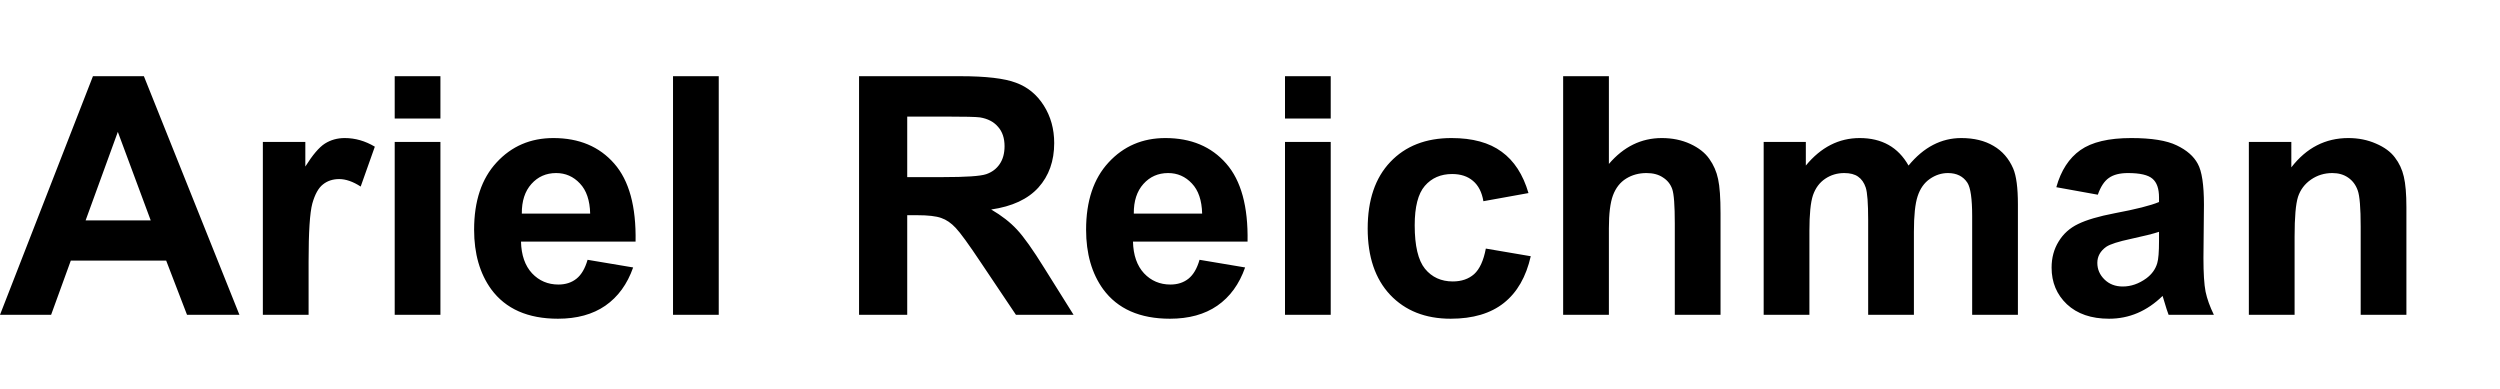 <svg width="135" height="21" viewBox="0 0 135 21" fill="none" xmlns="http://www.w3.org/2000/svg">
<path d="M12.929 17H10.099L8.974 14.073H3.823L2.76 17H0L5.019 4.115H7.77L12.929 17ZM8.139 11.902L6.363 7.121L4.623 11.902H8.139ZM16.664 17H14.194V7.666H16.488V8.993C16.881 8.366 17.232 7.953 17.543 7.754C17.859 7.555 18.217 7.455 18.615 7.455C19.178 7.455 19.72 7.61 20.241 7.921L19.477 10.074C19.061 9.805 18.674 9.67 18.316 9.67C17.971 9.67 17.678 9.767 17.438 9.96C17.197 10.148 17.007 10.49 16.866 10.988C16.731 11.486 16.664 12.529 16.664 14.117V17ZM21.314 6.4V4.115H23.783V6.4H21.314ZM21.314 17V7.666H23.783V17H21.314ZM31.729 14.029L34.19 14.442C33.873 15.345 33.372 16.033 32.687 16.508C32.007 16.977 31.154 17.211 30.129 17.211C28.506 17.211 27.305 16.681 26.525 15.62C25.91 14.771 25.602 13.698 25.602 12.403C25.602 10.856 26.007 9.646 26.815 8.773C27.624 7.895 28.646 7.455 29.883 7.455C31.271 7.455 32.367 7.915 33.17 8.835C33.973 9.749 34.356 11.152 34.321 13.045H28.134C28.151 13.777 28.351 14.349 28.731 14.759C29.112 15.163 29.587 15.365 30.155 15.365C30.542 15.365 30.867 15.26 31.131 15.049C31.395 14.838 31.594 14.498 31.729 14.029ZM31.869 11.533C31.852 10.818 31.667 10.276 31.315 9.907C30.964 9.532 30.536 9.345 30.032 9.345C29.493 9.345 29.048 9.541 28.696 9.934C28.345 10.326 28.172 10.859 28.178 11.533H31.869ZM36.343 17V4.115H38.812V17H36.343ZM46.389 17V4.115H51.864C53.241 4.115 54.24 4.232 54.861 4.467C55.488 4.695 55.989 5.105 56.364 5.697C56.739 6.289 56.927 6.966 56.927 7.728C56.927 8.694 56.643 9.494 56.074 10.127C55.506 10.754 54.656 11.149 53.525 11.313C54.088 11.642 54.551 12.002 54.914 12.395C55.283 12.787 55.778 13.484 56.399 14.486L57.973 17H54.861L52.98 14.196C52.312 13.194 51.855 12.565 51.609 12.307C51.363 12.043 51.102 11.864 50.827 11.771C50.552 11.671 50.115 11.621 49.518 11.621H48.99V17H46.389ZM48.99 9.564H50.915C52.163 9.564 52.942 9.512 53.253 9.406C53.563 9.301 53.807 9.119 53.982 8.861C54.158 8.604 54.246 8.281 54.246 7.895C54.246 7.461 54.129 7.112 53.895 6.849C53.666 6.579 53.341 6.409 52.919 6.339C52.708 6.31 52.075 6.295 51.02 6.295H48.99V9.564ZM64.775 14.029L67.236 14.442C66.92 15.345 66.419 16.033 65.733 16.508C65.054 16.977 64.201 17.211 63.176 17.211C61.553 17.211 60.352 16.681 59.572 15.62C58.957 14.771 58.649 13.698 58.649 12.403C58.649 10.856 59.054 9.646 59.862 8.773C60.671 7.895 61.693 7.455 62.93 7.455C64.318 7.455 65.414 7.915 66.217 8.835C67.019 9.749 67.403 11.152 67.368 13.045H61.181C61.198 13.777 61.398 14.349 61.778 14.759C62.159 15.163 62.634 15.365 63.202 15.365C63.589 15.365 63.914 15.26 64.178 15.049C64.441 14.838 64.641 14.498 64.775 14.029ZM64.916 11.533C64.898 10.818 64.714 10.276 64.362 9.907C64.011 9.532 63.583 9.345 63.079 9.345C62.54 9.345 62.095 9.541 61.743 9.934C61.392 10.326 61.219 10.859 61.225 11.533H64.916ZM69.39 6.4V4.115H71.859V6.4H69.39ZM69.39 17V7.666H71.859V17H69.39ZM82.538 10.426L80.103 10.865C80.022 10.379 79.834 10.013 79.541 9.767C79.254 9.521 78.879 9.397 78.416 9.397C77.801 9.397 77.309 9.611 76.939 10.039C76.576 10.461 76.394 11.17 76.394 12.166C76.394 13.273 76.579 14.056 76.948 14.513C77.323 14.97 77.824 15.198 78.451 15.198C78.92 15.198 79.304 15.066 79.603 14.803C79.901 14.533 80.112 14.073 80.235 13.423L82.661 13.836C82.409 14.949 81.926 15.79 81.211 16.358C80.496 16.927 79.538 17.211 78.337 17.211C76.972 17.211 75.882 16.78 75.067 15.919C74.259 15.058 73.855 13.865 73.855 12.342C73.855 10.801 74.262 9.603 75.076 8.747C75.891 7.886 76.992 7.455 78.381 7.455C79.518 7.455 80.42 7.701 81.088 8.193C81.762 8.68 82.245 9.424 82.538 10.426ZM86.88 4.115V8.853C87.677 7.921 88.629 7.455 89.736 7.455C90.305 7.455 90.817 7.561 91.274 7.771C91.731 7.982 92.074 8.252 92.303 8.58C92.537 8.908 92.695 9.271 92.777 9.67C92.865 10.068 92.909 10.687 92.909 11.524V17H90.439V12.069C90.439 11.091 90.393 10.47 90.299 10.206C90.205 9.942 90.038 9.734 89.798 9.582C89.564 9.424 89.268 9.345 88.91 9.345C88.5 9.345 88.134 9.444 87.811 9.644C87.489 9.843 87.252 10.145 87.1 10.549C86.953 10.947 86.88 11.539 86.88 12.324V17H84.41V4.115H86.88ZM95.238 7.666H97.515V8.94C98.329 7.95 99.299 7.455 100.424 7.455C101.021 7.455 101.54 7.578 101.979 7.824C102.419 8.07 102.779 8.442 103.061 8.94C103.471 8.442 103.913 8.07 104.388 7.824C104.862 7.578 105.369 7.455 105.908 7.455C106.594 7.455 107.174 7.596 107.648 7.877C108.123 8.152 108.478 8.56 108.712 9.099C108.882 9.497 108.967 10.142 108.967 11.032V17H106.497V11.665C106.497 10.739 106.412 10.142 106.242 9.872C106.014 9.521 105.662 9.345 105.188 9.345C104.842 9.345 104.517 9.45 104.212 9.661C103.907 9.872 103.688 10.183 103.553 10.593C103.418 10.997 103.351 11.639 103.351 12.518V17H100.881V11.885C100.881 10.977 100.837 10.391 100.749 10.127C100.661 9.863 100.523 9.667 100.336 9.538C100.154 9.409 99.905 9.345 99.589 9.345C99.208 9.345 98.865 9.447 98.561 9.652C98.256 9.857 98.036 10.153 97.901 10.54C97.772 10.927 97.708 11.568 97.708 12.465V17H95.238V7.666ZM113.282 10.514L111.041 10.109C111.293 9.207 111.727 8.539 112.342 8.105C112.957 7.672 113.871 7.455 115.084 7.455C116.186 7.455 117.006 7.587 117.545 7.851C118.084 8.108 118.462 8.439 118.679 8.844C118.901 9.242 119.013 9.978 119.013 11.05L118.986 13.933C118.986 14.753 119.024 15.359 119.101 15.752C119.183 16.139 119.332 16.555 119.549 17H117.105C117.041 16.836 116.962 16.593 116.868 16.27C116.827 16.124 116.798 16.027 116.78 15.98C116.358 16.391 115.907 16.698 115.427 16.903C114.946 17.108 114.434 17.211 113.889 17.211C112.928 17.211 112.169 16.95 111.612 16.429C111.062 15.907 110.786 15.248 110.786 14.451C110.786 13.924 110.912 13.455 111.164 13.045C111.416 12.629 111.768 12.312 112.219 12.096C112.676 11.873 113.332 11.68 114.188 11.516C115.342 11.299 116.142 11.097 116.587 10.909V10.663C116.587 10.188 116.47 9.852 116.235 9.652C116.001 9.447 115.559 9.345 114.908 9.345C114.469 9.345 114.126 9.433 113.88 9.608C113.634 9.778 113.435 10.08 113.282 10.514ZM116.587 12.518C116.271 12.623 115.77 12.749 115.084 12.896C114.398 13.042 113.95 13.185 113.739 13.326C113.417 13.555 113.256 13.845 113.256 14.196C113.256 14.542 113.385 14.841 113.643 15.093C113.9 15.345 114.229 15.471 114.627 15.471C115.072 15.471 115.497 15.324 115.901 15.031C116.2 14.809 116.396 14.536 116.49 14.214C116.555 14.003 116.587 13.602 116.587 13.01V12.518ZM129.946 17H127.477V12.236C127.477 11.229 127.424 10.578 127.318 10.285C127.213 9.986 127.04 9.755 126.8 9.591C126.565 9.427 126.281 9.345 125.947 9.345C125.52 9.345 125.136 9.462 124.796 9.696C124.456 9.931 124.222 10.241 124.093 10.628C123.97 11.015 123.908 11.729 123.908 12.773V17H121.438V7.666H123.732V9.037C124.547 7.982 125.572 7.455 126.809 7.455C127.354 7.455 127.852 7.555 128.303 7.754C128.754 7.947 129.094 8.196 129.322 8.501C129.557 8.806 129.718 9.151 129.806 9.538C129.899 9.925 129.946 10.479 129.946 11.199V17Z" fill="black"/>
</svg>
